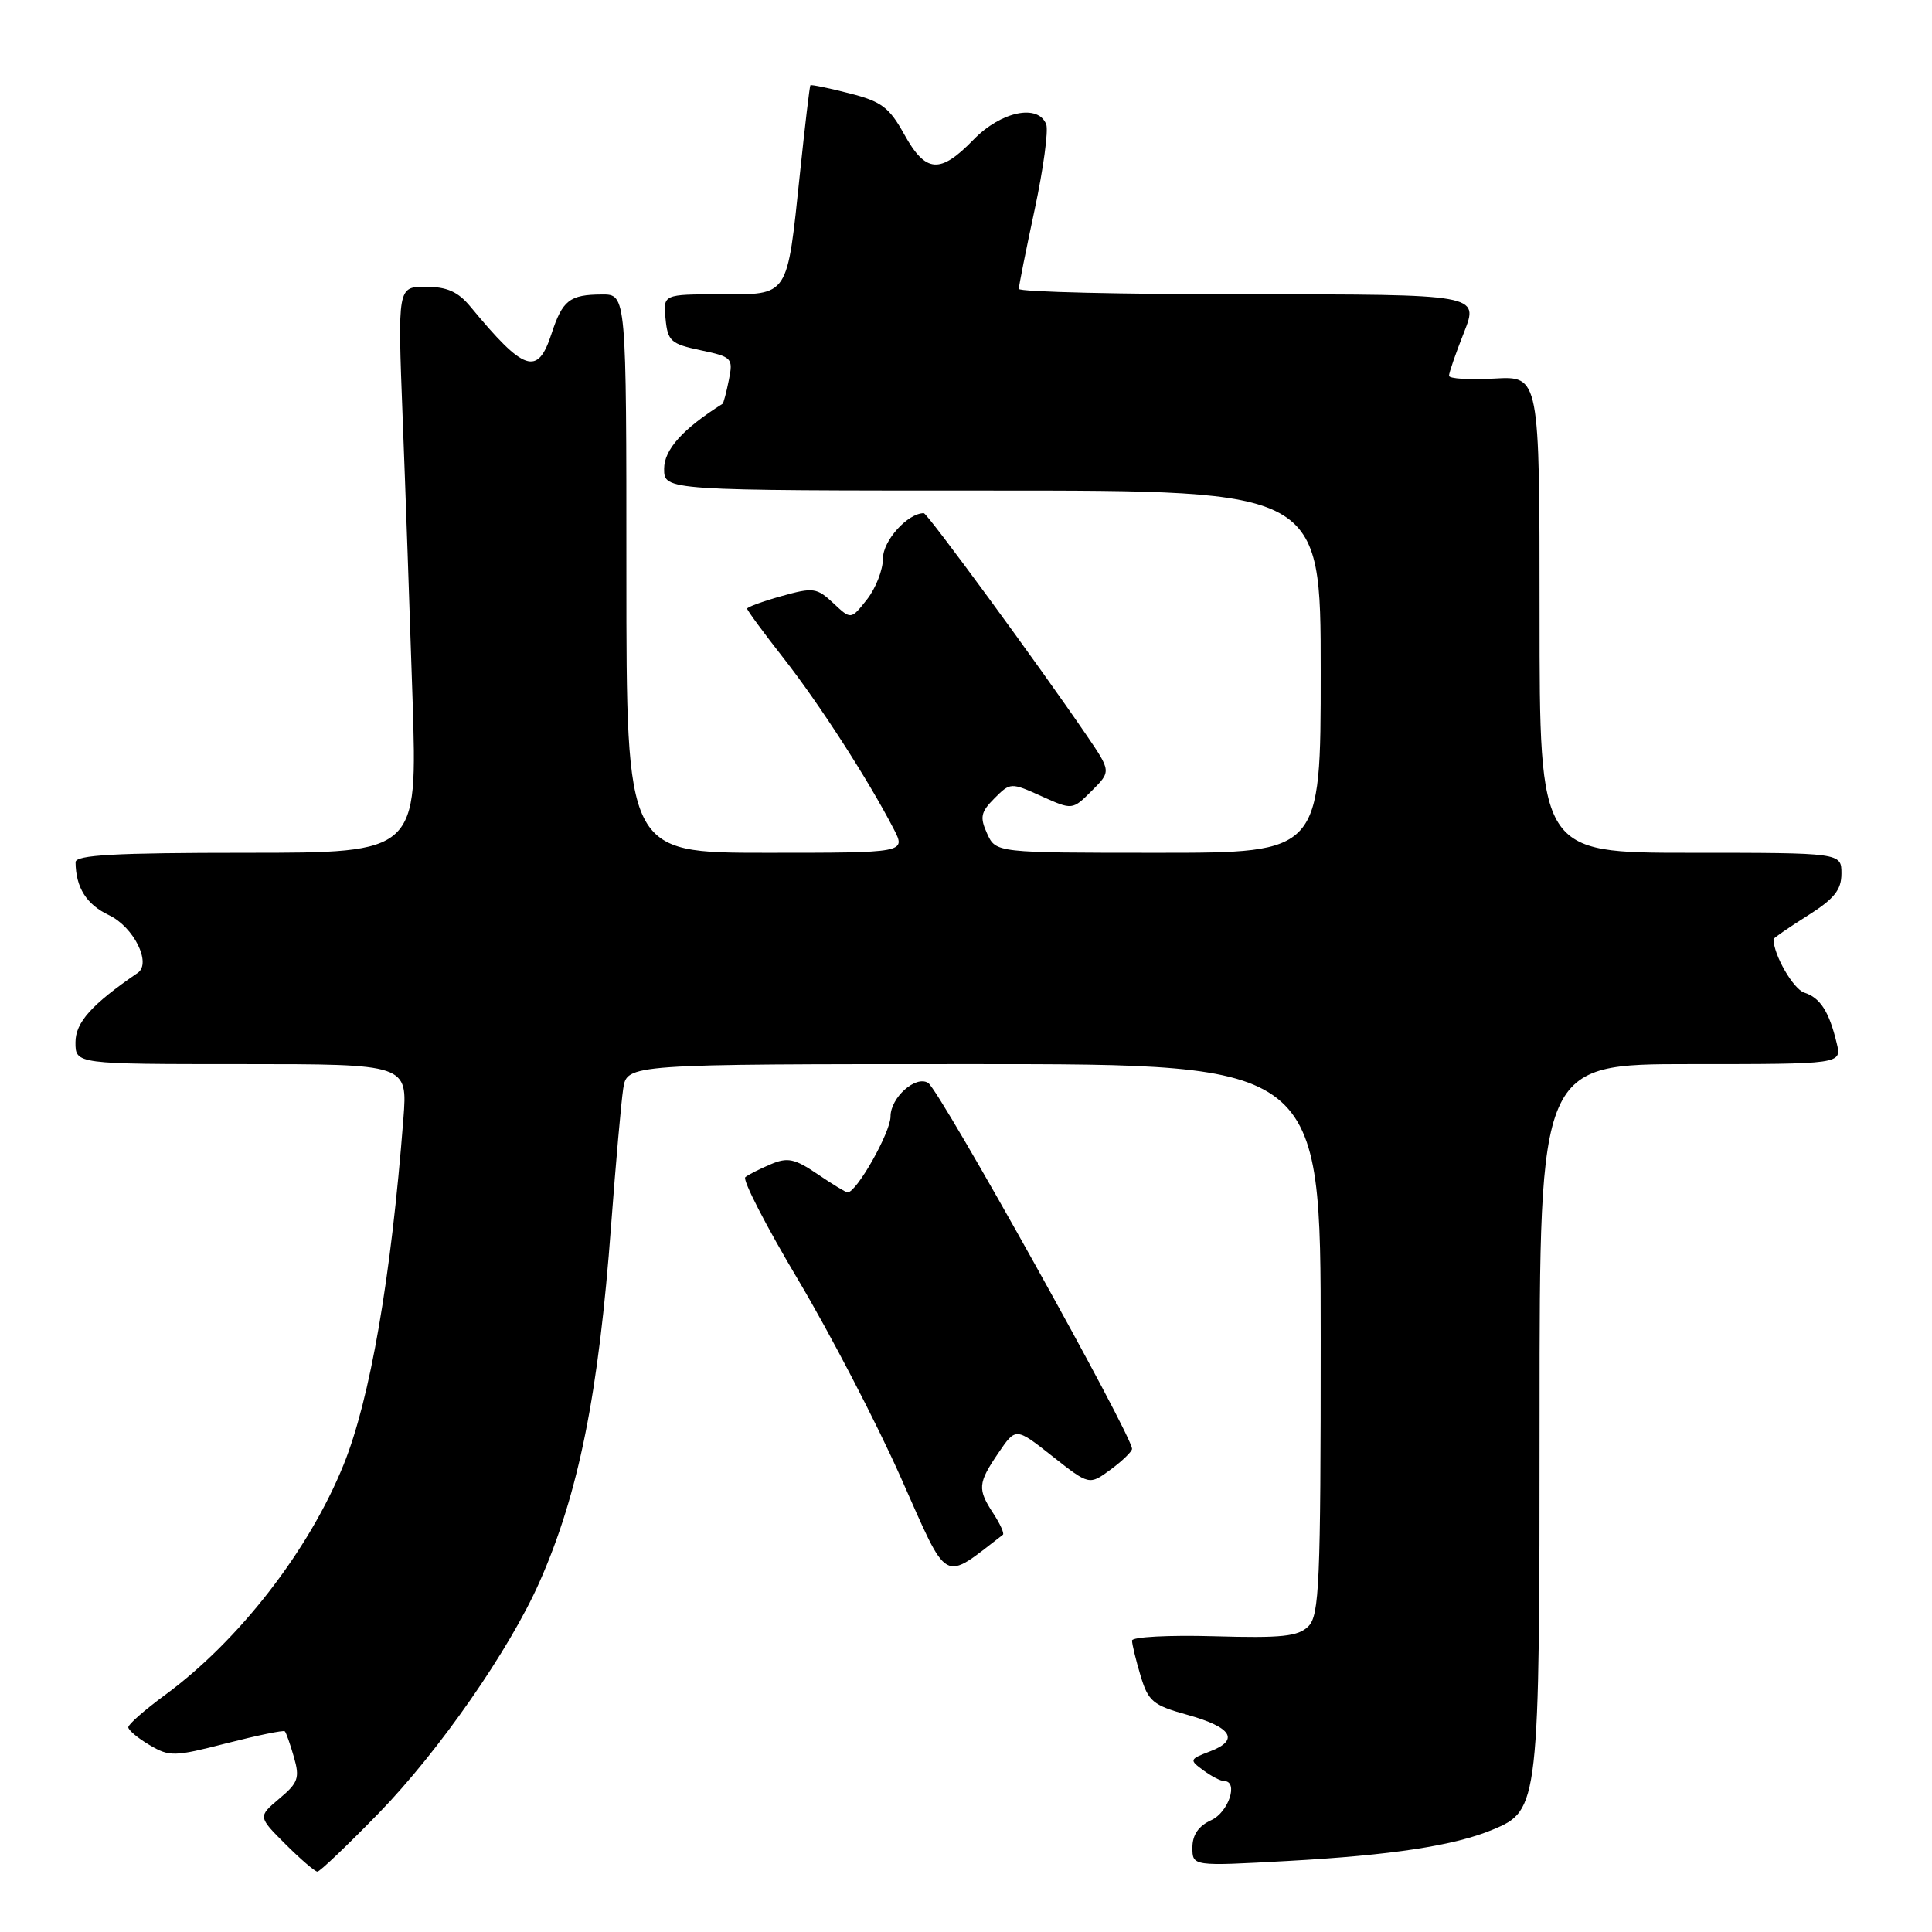 <?xml version="1.0" encoding="UTF-8" standalone="no"?>
<!DOCTYPE svg PUBLIC "-//W3C//DTD SVG 1.1//EN" "http://www.w3.org/Graphics/SVG/1.1/DTD/svg11.dtd" >
<svg xmlns="http://www.w3.org/2000/svg" xmlns:xlink="http://www.w3.org/1999/xlink" version="1.1" viewBox="0 0 256 256">
 <g >
 <path fill="currentColor"
d=" M 50.19 240.25 C 58.19 232.02 67.50 218.63 71.48 209.64 C 76.68 197.89 79.33 184.68 80.98 162.30 C 81.59 154.16 82.31 146.04 82.58 144.25 C 83.09 141.00 83.09 141.00 129.05 141.00 C 175.00 141.00 175.00 141.00 175.00 177.43 C 175.00 209.78 174.82 214.04 173.37 215.49 C 172.02 216.84 169.87 217.07 160.87 216.81 C 154.89 216.64 150.00 216.90 150.00 217.38 C 150.00 217.87 150.51 219.97 151.13 222.04 C 152.15 225.44 152.77 225.96 157.32 227.22 C 163.24 228.87 164.29 230.56 160.33 232.07 C 157.60 233.11 157.57 233.20 159.44 234.57 C 160.51 235.36 161.75 236.00 162.19 236.00 C 164.15 236.00 162.80 240.13 160.50 241.18 C 158.81 241.95 158.00 243.13 158.00 244.81 C 158.00 247.29 158.00 247.29 170.61 246.59 C 184.40 245.83 192.71 244.56 197.79 242.44 C 203.94 239.88 204.00 239.31 204.00 187.53 C 204.00 141.00 204.00 141.00 224.02 141.00 C 244.04 141.00 244.04 141.00 243.38 138.25 C 242.38 134.05 241.19 132.20 239.08 131.53 C 237.62 131.06 235.00 126.52 235.00 124.44 C 235.00 124.30 237.02 122.90 239.50 121.34 C 243.05 119.10 244.00 117.92 244.00 115.75 C 244.00 113.00 244.00 113.00 224.00 113.00 C 204.00 113.00 204.00 113.00 204.00 81.41 C 204.00 49.82 204.00 49.82 198.00 50.16 C 194.70 50.35 192.00 50.18 192.00 49.79 C 192.00 49.39 192.89 46.81 193.99 44.04 C 195.97 39.00 195.97 39.00 165.49 39.00 C 148.72 39.00 135.00 38.68 135.00 38.28 C 135.00 37.89 135.94 33.16 137.10 27.76 C 138.25 22.37 138.94 17.29 138.63 16.48 C 137.57 13.72 132.63 14.76 129.00 18.50 C 124.56 23.08 122.67 22.94 119.82 17.81 C 117.83 14.21 116.80 13.44 112.53 12.36 C 109.80 11.66 107.49 11.19 107.38 11.30 C 107.28 11.41 106.66 16.66 106.00 22.96 C 104.26 39.52 104.60 39.00 95.46 39.00 C 87.87 39.00 87.87 39.00 88.19 42.25 C 88.47 45.20 88.90 45.58 92.84 46.41 C 97.01 47.29 97.16 47.45 96.58 50.34 C 96.25 52.00 95.87 53.42 95.74 53.51 C 90.47 56.83 88.00 59.58 88.00 62.12 C 88.00 65.00 88.00 65.00 131.50 65.00 C 175.00 65.00 175.00 65.00 175.00 89.00 C 175.00 113.00 175.00 113.00 153.48 113.00 C 131.96 113.00 131.96 113.00 130.80 110.46 C 129.81 108.28 129.95 107.61 131.77 105.78 C 133.88 103.67 133.94 103.67 138.00 105.50 C 142.10 107.35 142.10 107.35 144.67 104.78 C 147.24 102.21 147.24 102.21 143.93 97.36 C 137.50 87.94 122.88 68.00 122.41 68.00 C 120.28 68.00 117.00 71.62 117.00 73.98 C 117.00 75.49 116.05 77.94 114.88 79.43 C 112.76 82.12 112.76 82.12 110.42 79.92 C 108.23 77.87 107.76 77.81 103.54 78.99 C 101.04 79.69 99.00 80.44 99.00 80.65 C 99.00 80.87 101.19 83.85 103.87 87.27 C 108.58 93.29 115.04 103.31 118.42 109.84 C 120.05 113.00 120.05 113.00 101.53 113.00 C 83.00 113.00 83.00 113.00 83.00 76.00 C 83.00 39.00 83.00 39.00 79.75 39.02 C 75.47 39.04 74.53 39.78 73.07 44.25 C 71.24 49.86 69.46 49.26 62.33 40.63 C 60.69 38.65 59.23 38.00 56.42 38.00 C 52.69 38.00 52.69 38.00 53.35 55.25 C 53.72 64.74 54.31 81.61 54.67 92.75 C 55.31 113.00 55.31 113.00 32.66 113.00 C 15.19 113.00 10.00 113.29 10.01 114.25 C 10.05 117.62 11.45 119.85 14.45 121.27 C 17.72 122.83 20.11 127.63 18.25 128.91 C 12.13 133.10 10.00 135.48 10.00 138.12 C 10.00 141.00 10.00 141.00 32.01 141.00 C 54.01 141.00 54.01 141.00 53.45 148.25 C 51.82 169.33 49.05 185.38 45.53 194.08 C 40.94 205.45 31.65 217.42 21.82 224.63 C 19.17 226.58 17.00 228.48 17.00 228.87 C 17.00 229.25 18.27 230.32 19.82 231.23 C 22.46 232.79 23.08 232.78 30.03 230.99 C 34.10 229.95 37.57 229.23 37.74 229.41 C 37.92 229.58 38.46 231.13 38.95 232.84 C 39.74 235.58 39.51 236.24 37.01 238.33 C 34.18 240.72 34.18 240.72 37.82 244.36 C 39.83 246.36 41.73 248.00 42.06 248.00 C 42.39 248.00 46.04 244.51 50.19 240.25 Z  M 132.89 203.36 C 133.10 203.20 132.53 201.94 131.64 200.57 C 129.50 197.31 129.56 196.54 132.30 192.51 C 134.60 189.13 134.60 189.13 139.46 192.97 C 144.33 196.81 144.33 196.81 147.17 194.72 C 148.73 193.57 150.00 192.33 150.00 191.98 C 150.00 190.16 124.52 144.44 122.98 143.49 C 121.32 142.46 118.00 145.44 118.00 147.94 C 118.00 150.05 113.51 158.00 112.31 158.00 C 112.08 158.00 110.29 156.91 108.33 155.58 C 105.30 153.52 104.36 153.32 102.13 154.27 C 100.68 154.88 99.16 155.65 98.76 155.98 C 98.35 156.32 101.50 162.44 105.76 169.59 C 110.01 176.74 116.15 188.54 119.38 195.82 C 125.76 210.17 124.77 209.61 132.89 203.36 Z "/>
</g>
</svg>